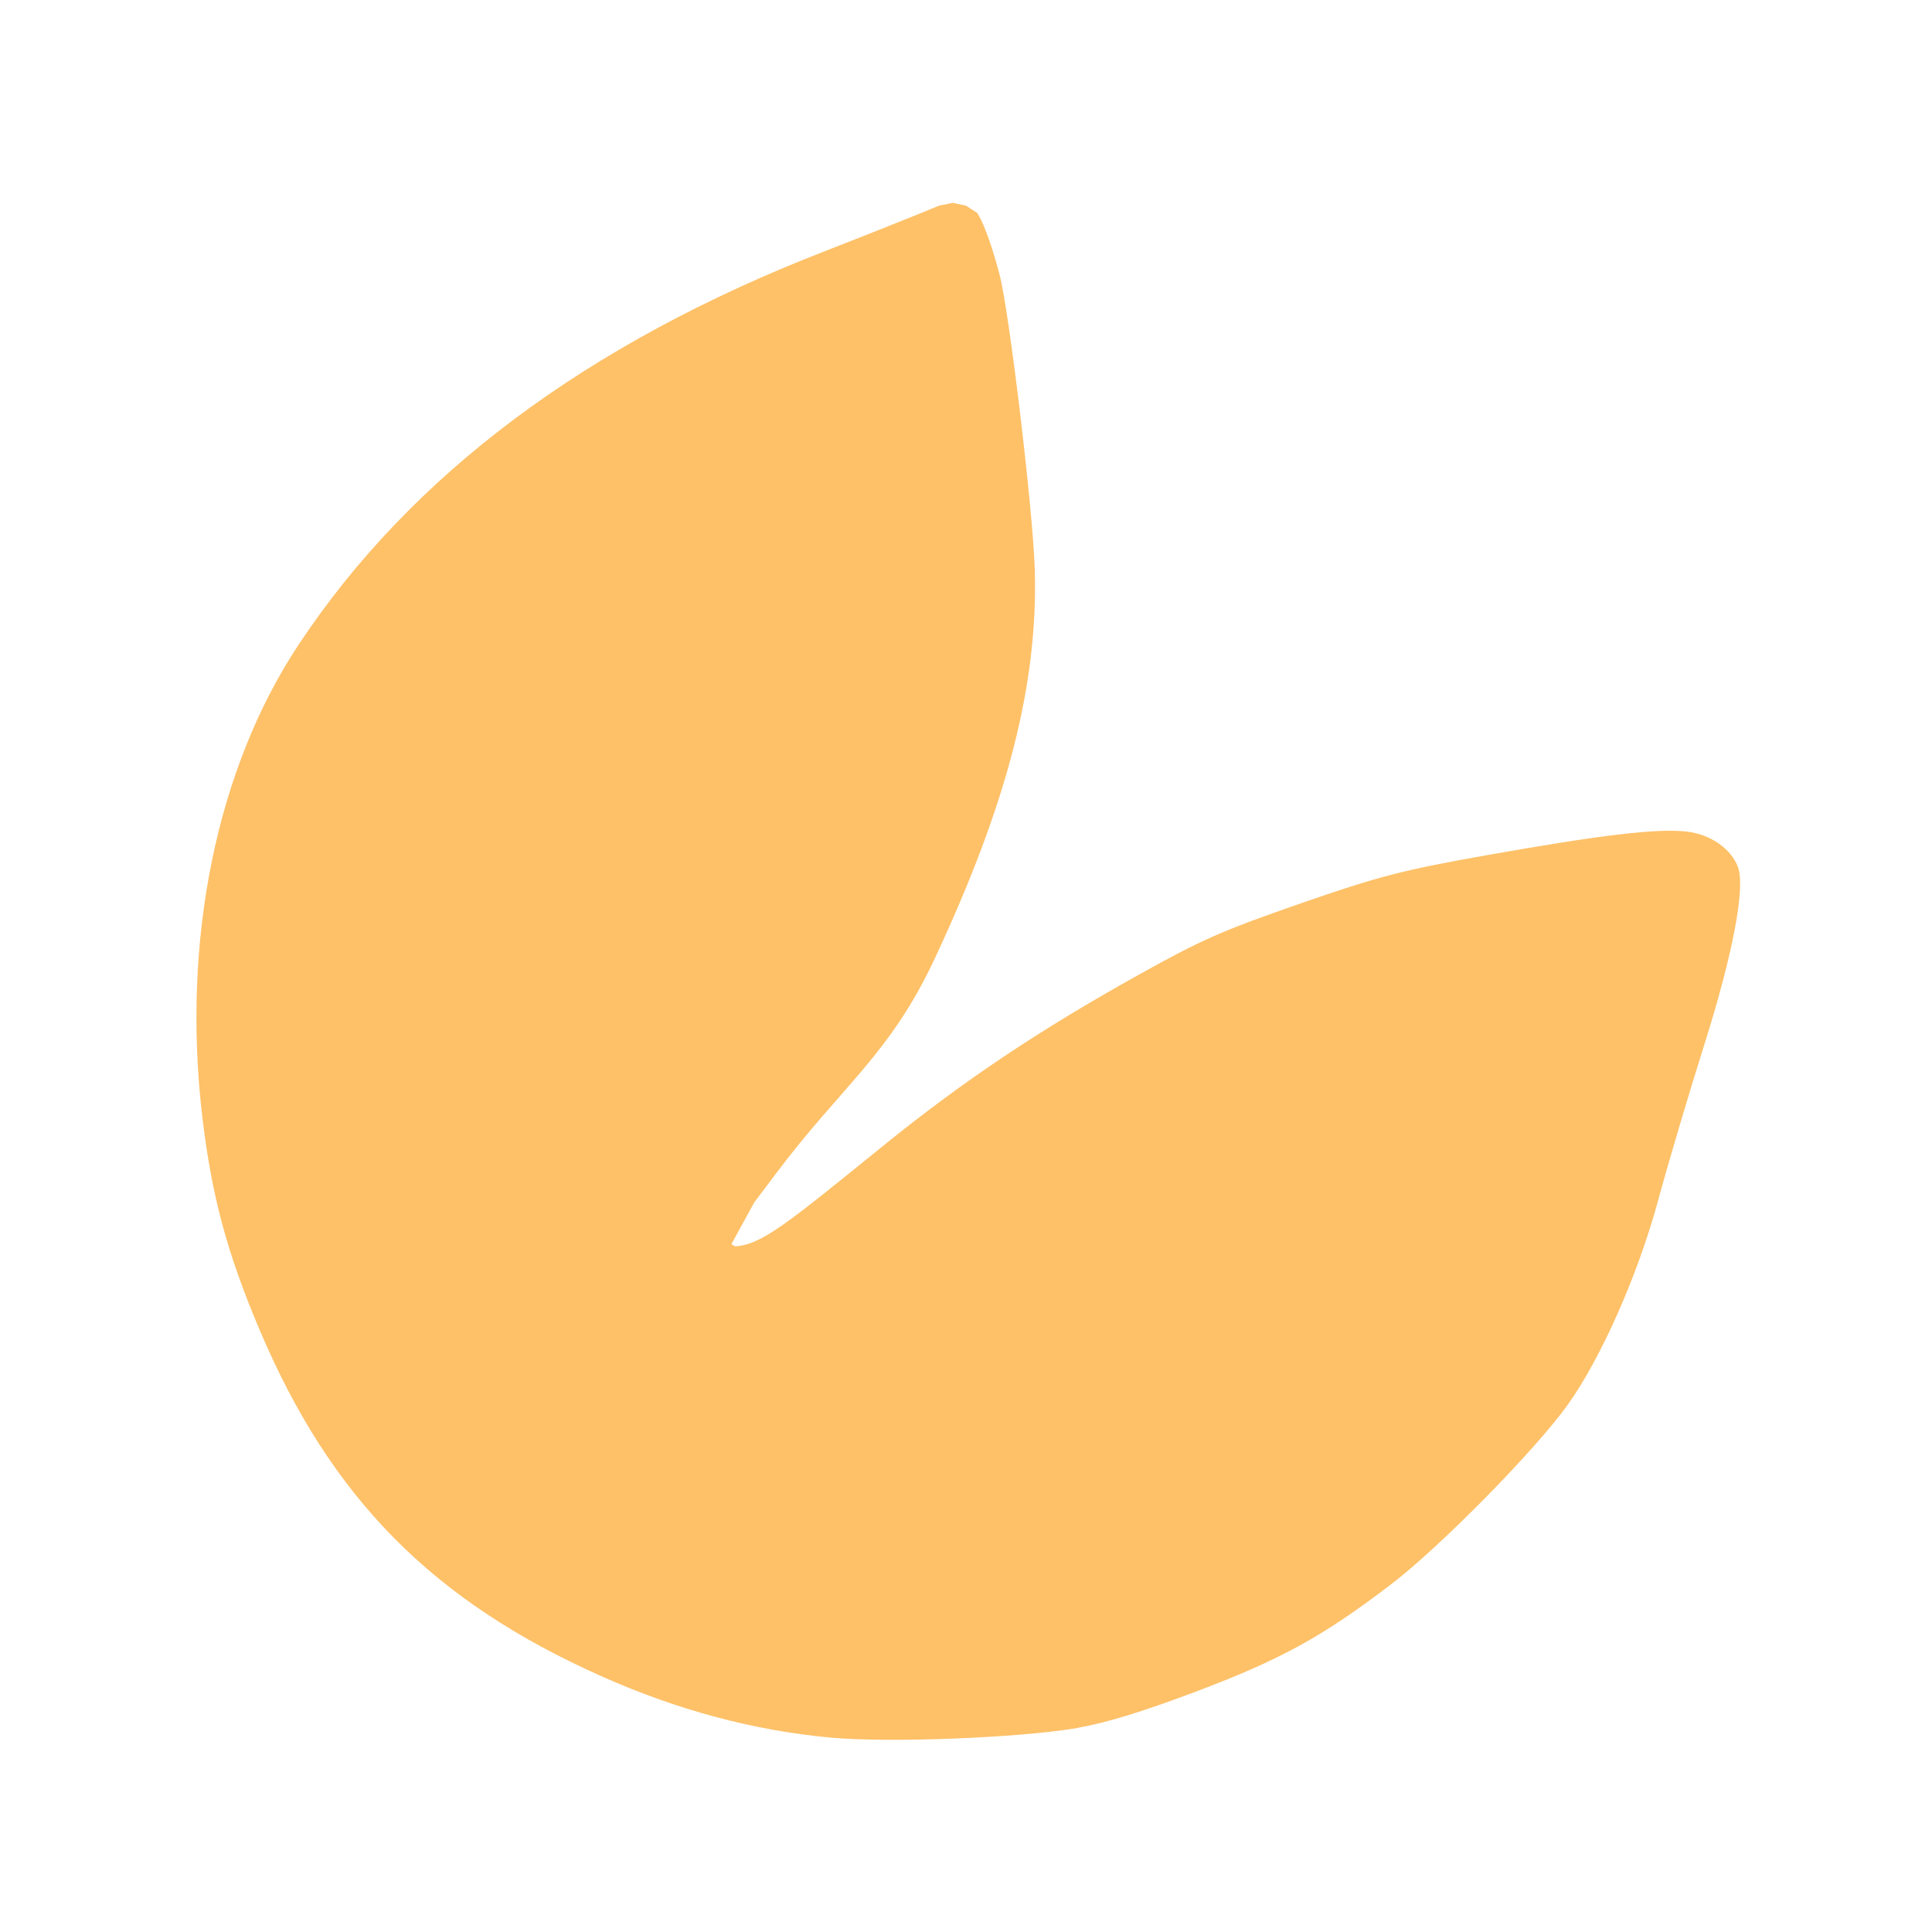 <?xml version="1.0" encoding="UTF-8" standalone="no"?>
<svg
   xmlns:dc="http://purl.org/dc/elements/1.1/"
   xmlns:cc="http://creativecommons.org/ns#"
   xmlns:rdf="http://www.w3.org/1999/02/22-rdf-syntax-ns#"
   xmlns:svg="http://www.w3.org/2000/svg"
   xmlns="http://www.w3.org/2000/svg"
   xmlns:sodipodi="http://sodipodi.sourceforge.net/DTD/sodipodi-0.dtd"
   xmlns:inkscape="http://www.inkscape.org/namespaces/inkscape"
   version="1.1"
   viewBox="0 0 22 22"
   id="svg3245"
   inkscape:version="0.48.4 r9939"
   width="100%"
   height="100%"
   sodipodi:docname="indicator-fortune.svg">
  <defs
     id="defs3251" />
  <sodipodi:namedview
     pagecolor="#ffffff"
     bordercolor="#666666"
     borderopacity="1"
     objecttolerance="10"
     gridtolerance="10"
     guidetolerance="10"
     inkscape:pageopacity="0"
     inkscape:pageshadow="2"
     inkscape:window-width="1920"
     inkscape:window-height="1056"
     id="namedview3249"
     showgrid="true"
     inkscape:zoom="45.254834"
     inkscape:cx="17.058415"
     inkscape:cy="10.151941"
     inkscape:window-x="0"
     inkscape:window-y="24"
     inkscape:window-maximized="1"
     inkscape:current-layer="svg3245"
     fit-margin-top="5"
     fit-margin-left="5"
     fit-margin-right="5"
     fit-margin-bottom="5"
     inkscape:showpageshadow="true"
     showborder="true"
     borderlayer="false">
    <inkscape:grid
       type="xygrid"
       id="grid3010"
       empspacing="5"
       visible="true"
       enabled="true"
       snapvisiblegridlinesonly="true" />
  </sodipodi:namedview>
  <path
     style="fill:#fec168;fill-opacity:1;stroke:none"
     d="m 12.268,19.677 c -0.671,0.114 -2.149,0.171 -2.816,0.109 -0.876,-0.082 -1.741,-0.314 -2.6,-0.697 -1.926,-0.857 -3.085,-2.031 -3.896,-3.946 -0.371,-0.875 -0.547,-1.531 -0.653,-2.432 -0.236,-2.006 0.164,-3.963 1.099,-5.373 1.281,-1.932 3.277,-3.424 5.991,-4.478 0.438,-0.17 1.095,-0.432 1.302,-0.519 L 10.848,2.31 11,2.342 11.127,2.424 c 0.101,0.157 0.2,0.495 0.255,0.702 0.109,0.41 0.38,2.673 0.401,3.354 0.04,1.303 -0.308,2.659 -1.139,4.436 -0.512,1.095 -1.051,1.44 -1.808,2.448 l -0.247,0.328 -0.26,0.475 0.041,0.025 c 0.306,-0.017 0.603,-0.267 1.701,-1.156 0.909,-0.735 1.772,-1.312 2.915,-1.947 0.702,-0.391 0.933,-0.492 1.825,-0.802 0.889,-0.308 1.161,-0.379 2.103,-0.546 1.321,-0.235 1.965,-0.311 2.298,-0.271 0.267,0.032 0.499,0.194 0.578,0.402 0.087,0.232 -0.054,0.979 -0.38,2.015 -0.179,0.566 -0.416,1.367 -0.528,1.78 -0.231,0.852 -0.653,1.805 -1.034,2.335 -0.37,0.515 -1.448,1.611 -2,2.033 -0.785,0.601 -1.267,0.865 -2.239,1.231 -0.606,0.228 -1.022,0.355 -1.342,0.41 z"
     id="path4375"
     inkscape:connector-curvature="0"
     sodipodi:nodetypes="ccssssccccccssscccssscccccscccc" />
</svg>
